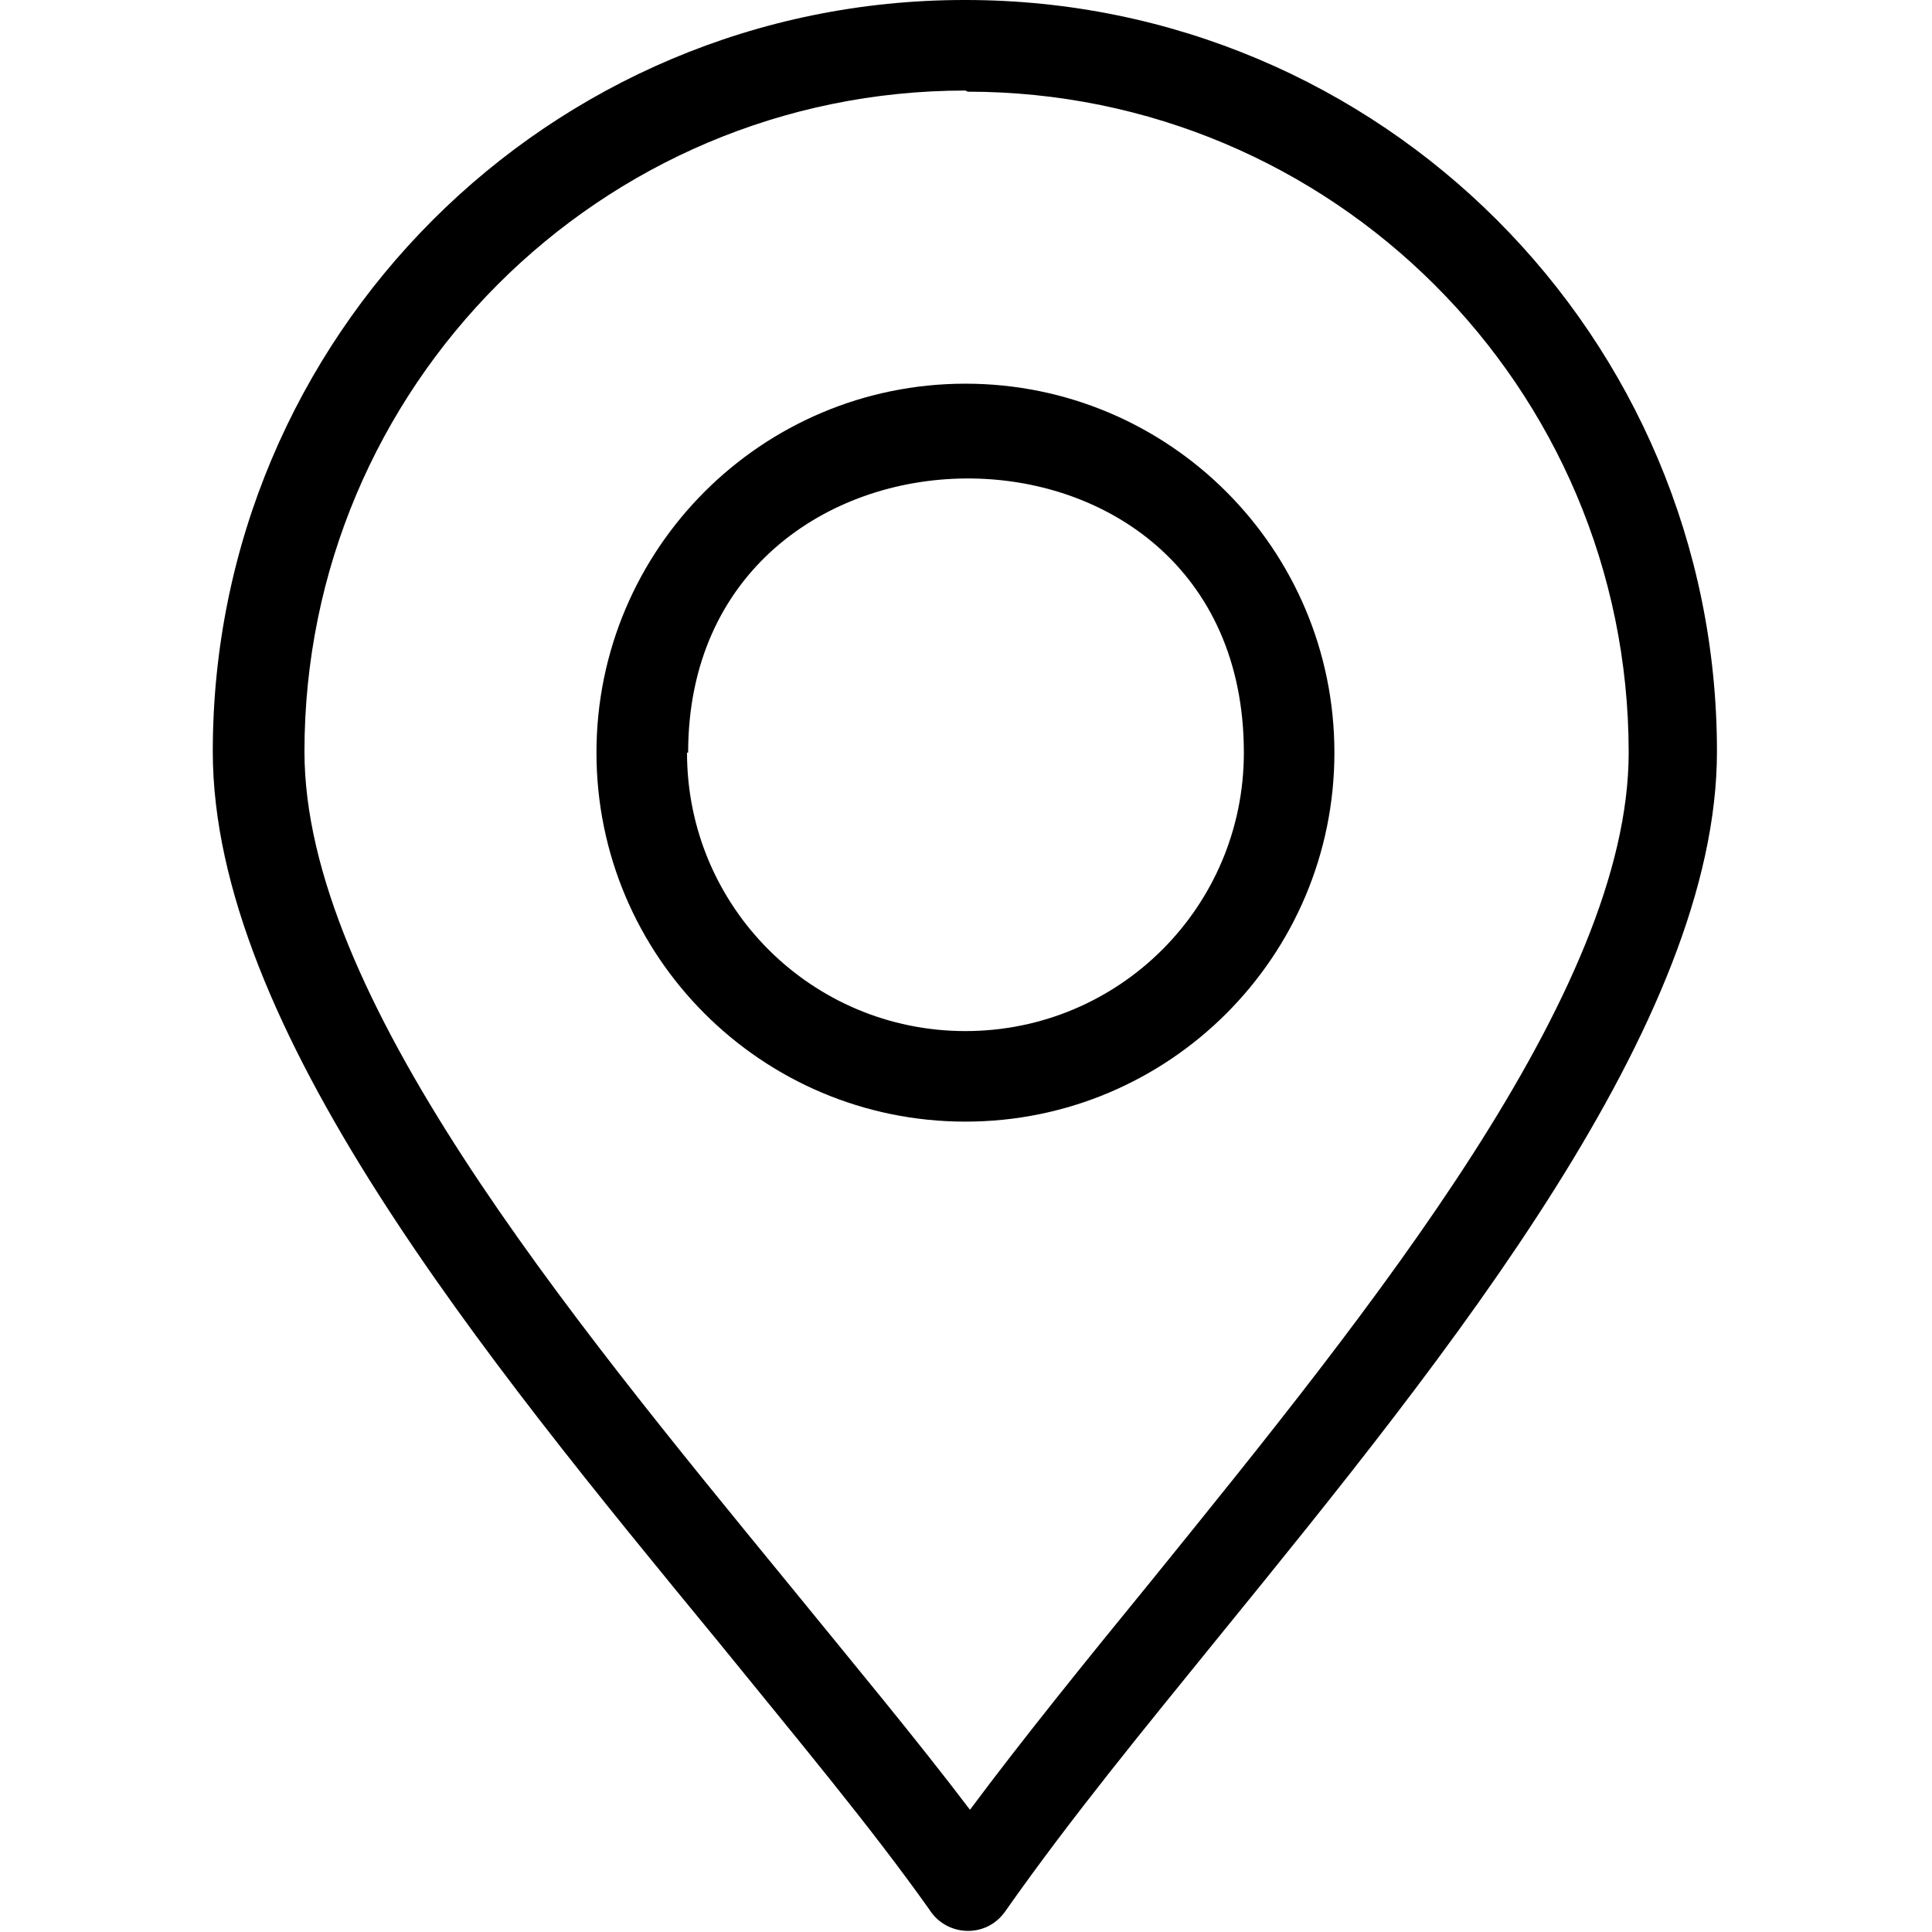 <svg clip-rule="evenodd" fill-rule="evenodd" height="512" image-rendering="optimizeQuality" shape-rendering="geometricPrecision" text-rendering="geometricPrecision" viewBox="0 0 1.707 1.707" width="512" xmlns="http://www.w3.org/2000/svg"><g id="Layer_x0020_1" fill-rule="nonzero"><path d="m.853-0c.367 0 .664.297.664.664 0 .239-.235.53-.44.782-.064.079-.13.159-.189.243-.017.024-.052.022-.067-.002-.051-.072-.117-.151-.186-.236-.208-.253-.447-.544-.447-.787 0-.367.297-.664.664-.664zm0 .08c-.323 0-.584.262-.584.584 0 .215.23.494.429.737.057.07.112.136.159.198.047-.063.102-.131.16-.202.196-.242.422-.521.422-.732 0-.323-.262-.584-.584-.584z"/><path d="m.853.339c.18 0 .326.146.326.326s-.146.326-.326.326c-.18 0-.326-.146-.326-.326s.146-.326.326-.326zm-.246.326c0 .136.11.246.246.246s.246-.11.246-.246c0-.326-.491-.32-.491 0z"/></g></svg>
